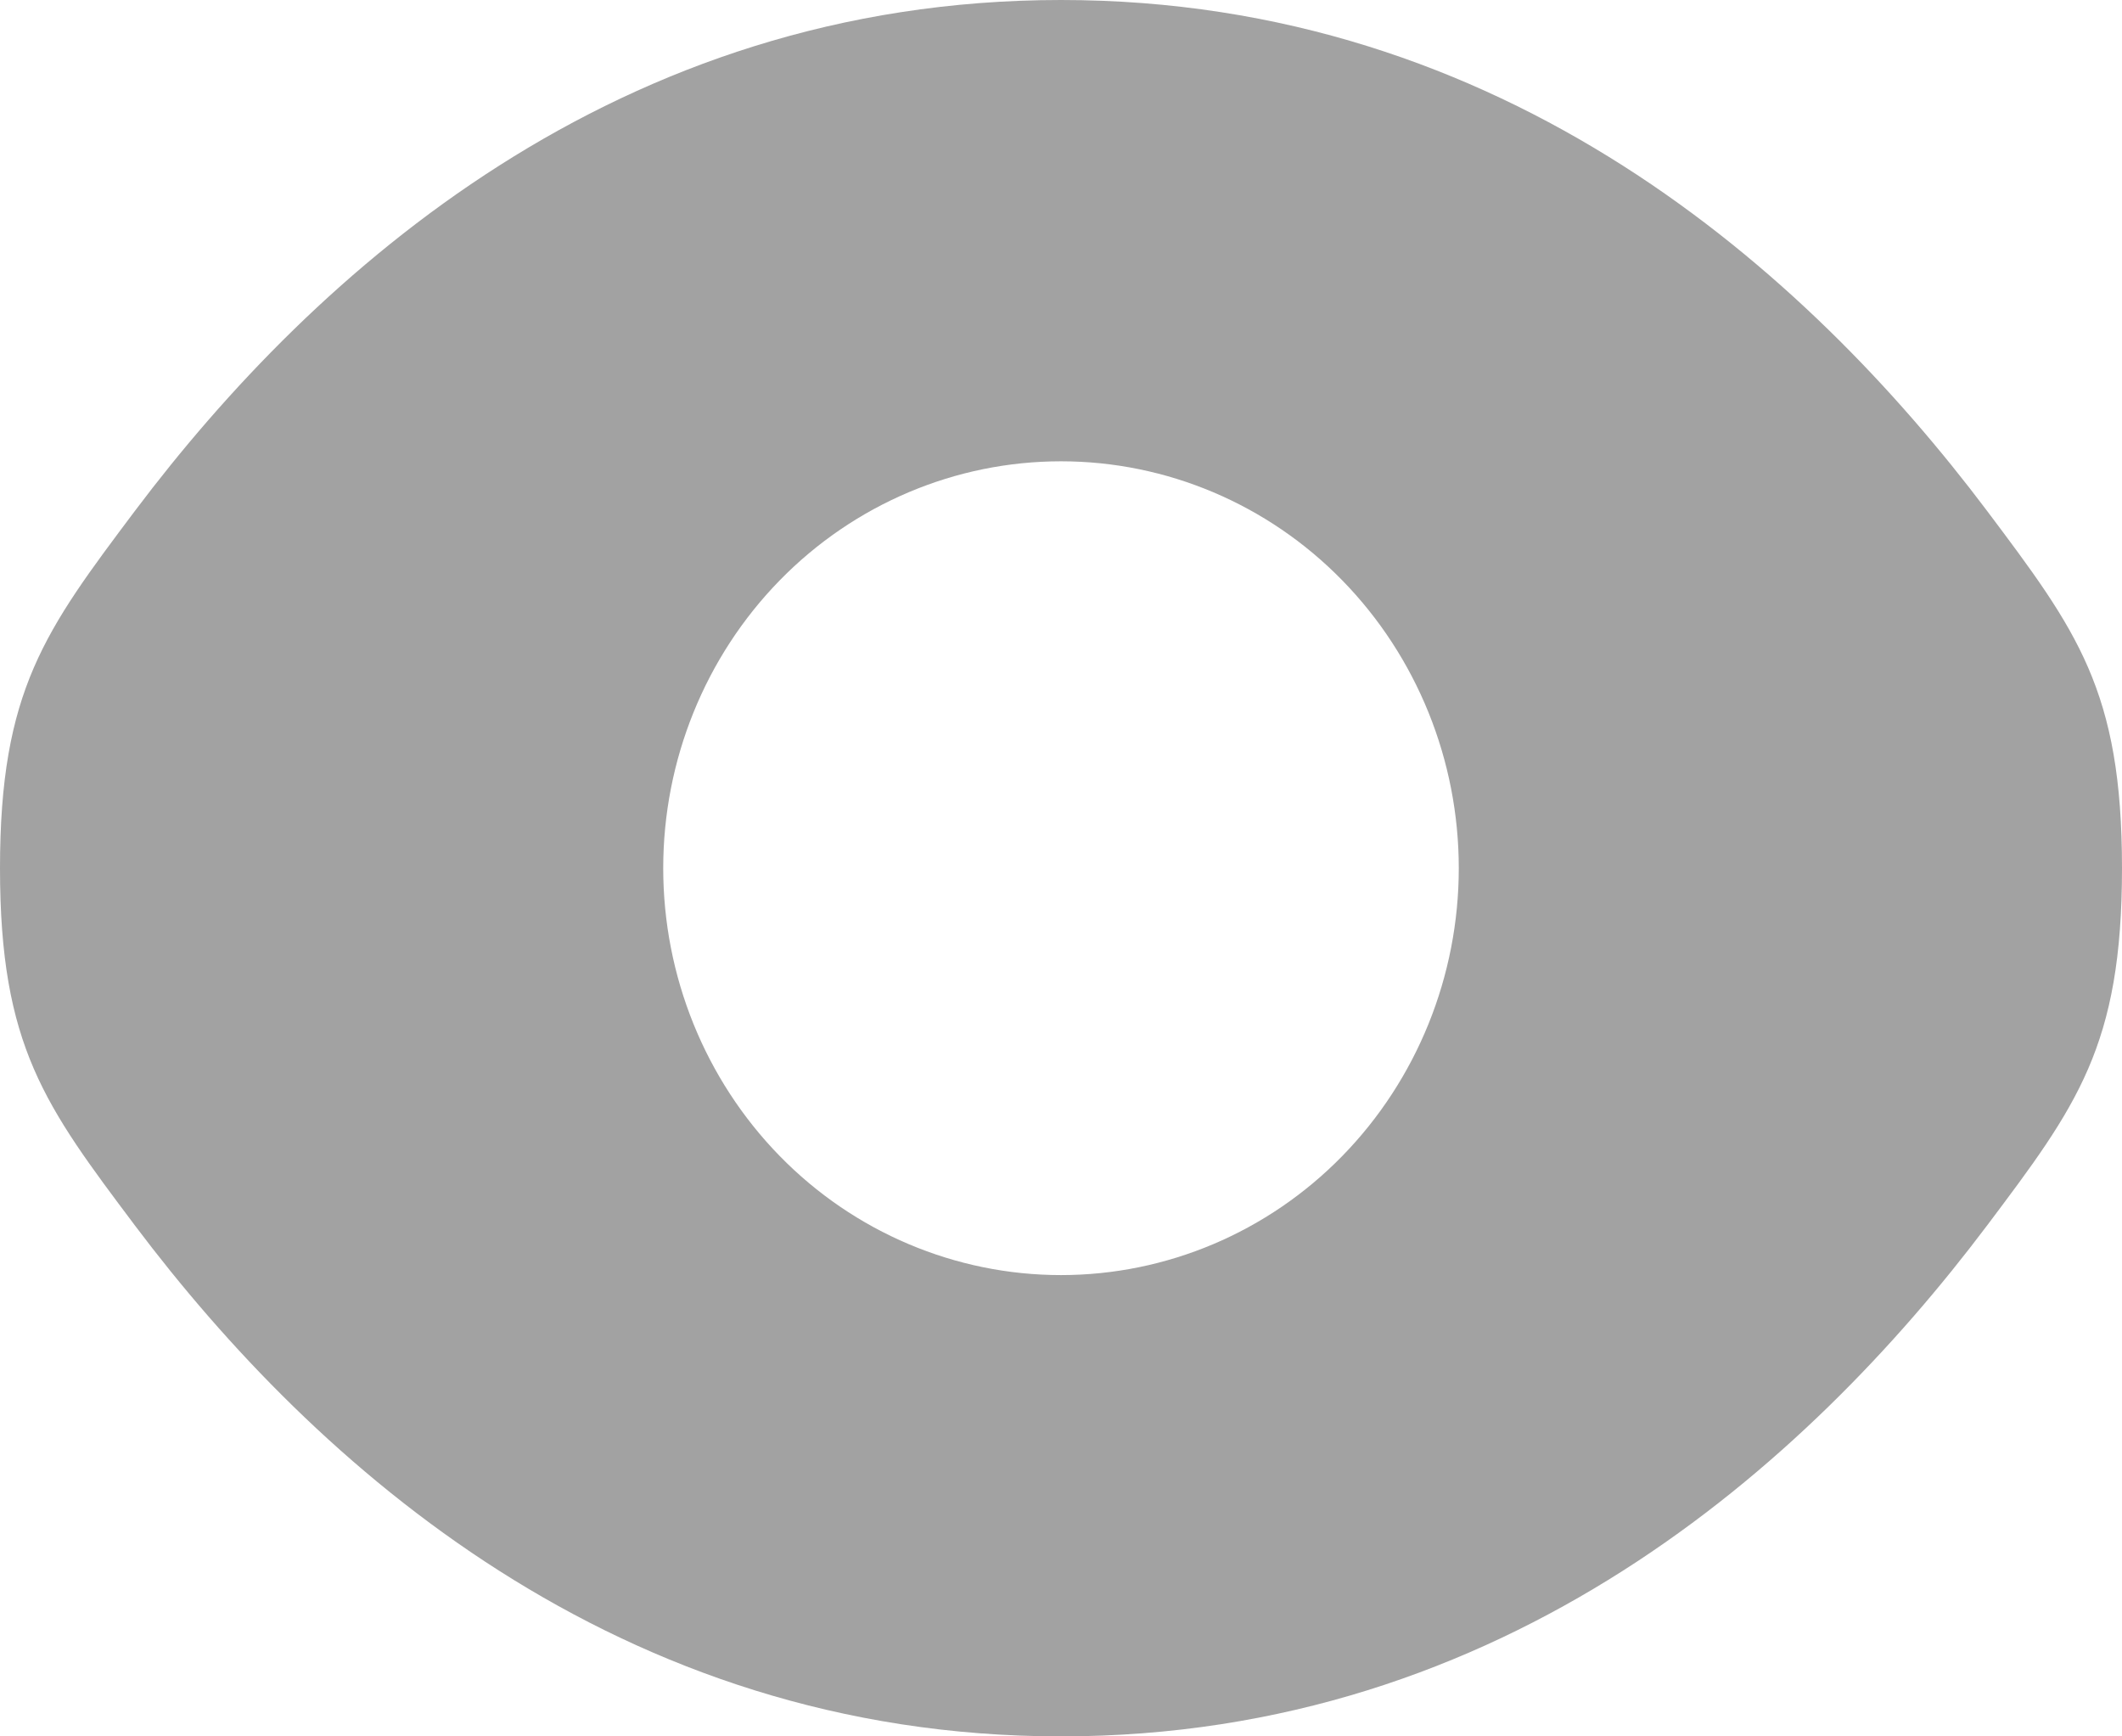 <svg width="11" height="9" viewBox="0 0 11 9" fill="none" xmlns="http://www.w3.org/2000/svg">
<path fill-rule="evenodd" clip-rule="evenodd" d="M0 4.5C0 5.423 0.234 5.732 0.701 6.354C1.635 7.594 3.2 9 5.5 9C7.8 9 9.365 7.594 10.299 6.354C10.766 5.733 11 5.422 11 4.5C11 3.578 10.766 3.268 10.299 2.646C9.365 1.406 7.8 0 5.5 0C3.2 0 1.635 1.406 0.701 2.646C0.234 3.268 0 3.578 0 4.5ZM5.5 2.391C4.953 2.391 4.428 2.613 4.042 3.008C3.655 3.404 3.438 3.941 3.438 4.5C3.438 5.059 3.655 5.596 4.042 5.992C4.428 6.387 4.953 6.609 5.5 6.609C6.047 6.609 6.572 6.387 6.958 5.992C7.345 5.596 7.562 5.059 7.562 4.5C7.562 3.941 7.345 3.404 6.958 3.008C6.572 2.613 6.047 2.391 5.5 2.391Z" fill="#A2A2A2"/>
</svg>
